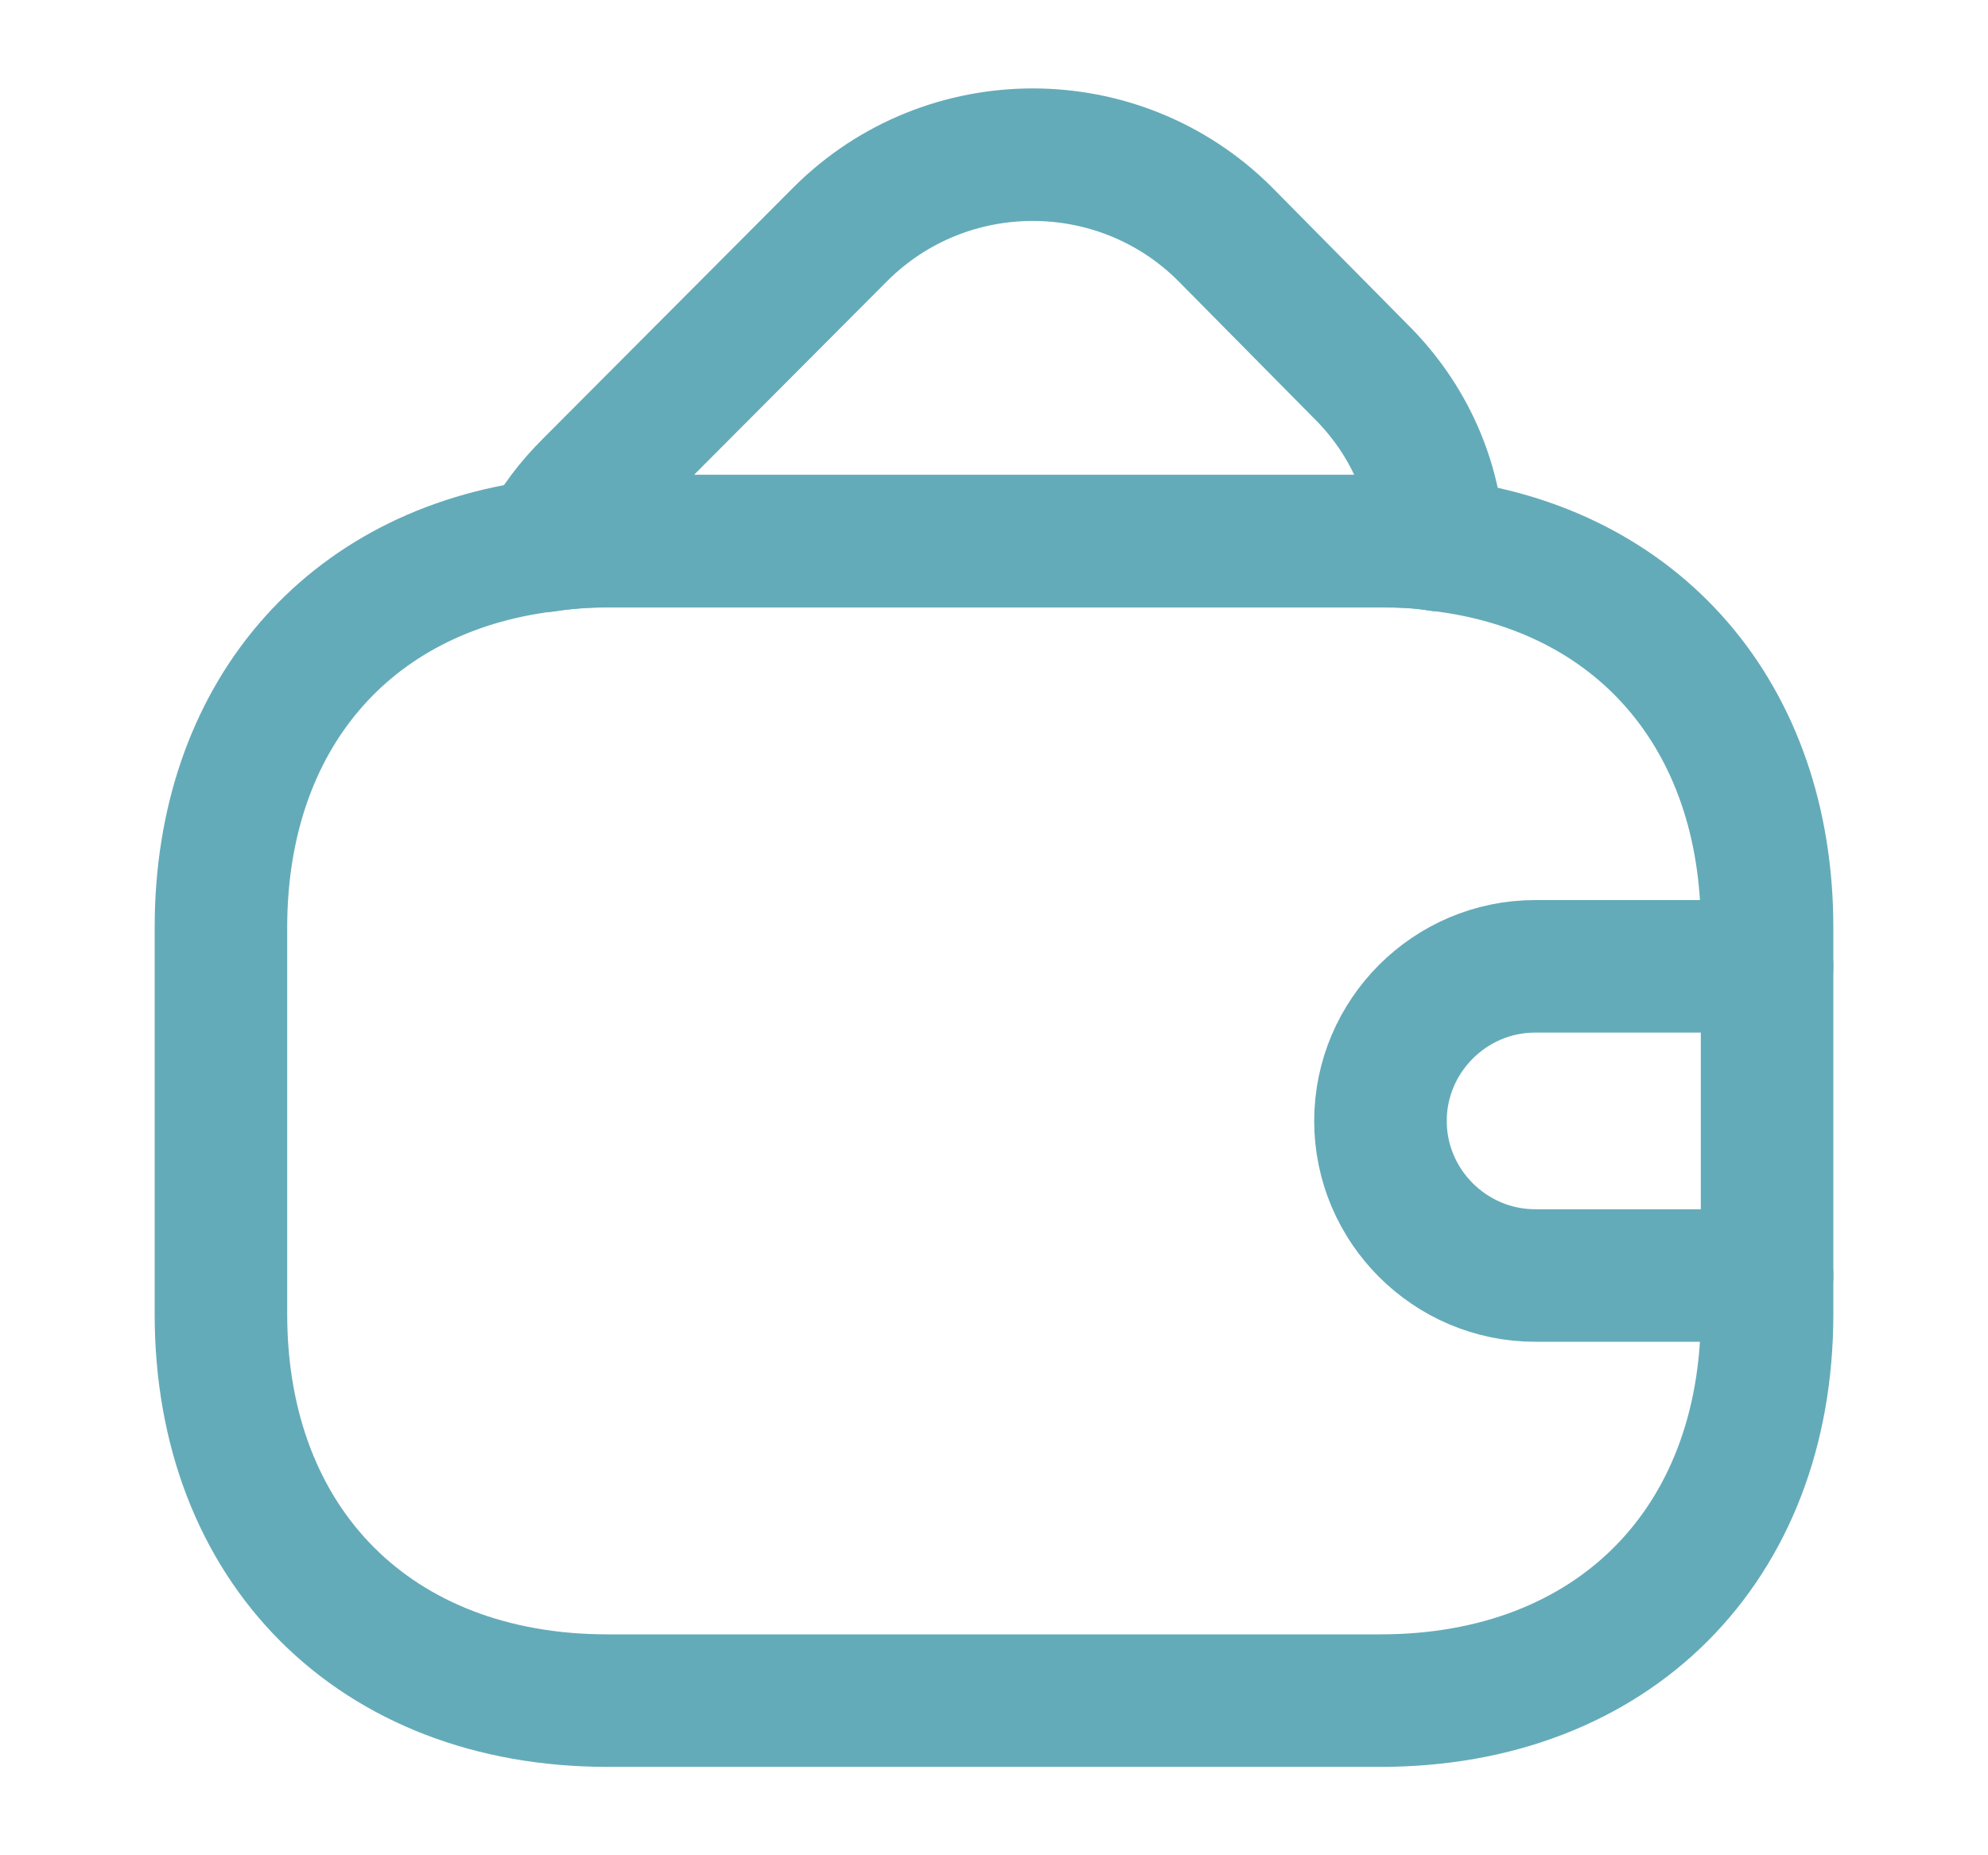 <svg width="15" height="14" viewBox="0 0 15 14" fill="none" xmlns="http://www.w3.org/2000/svg">
<path d="M13.333 7V9.916C13.333 11.666 12.166 12.833 10.416 12.833H4.583C2.833 12.833 1.667 11.666 1.667 9.916V7C1.667 5.413 2.623 4.305 4.111 4.118C4.262 4.095 4.42 4.083 4.583 4.083H10.416C10.568 4.083 10.714 4.089 10.854 4.112C12.359 4.287 13.333 5.401 13.333 7Z" stroke="#64ABB9" stroke-linecap="round" stroke-linejoin="round"/>
<path d="M10.855 4.113C10.715 4.089 10.569 4.084 10.418 4.084H4.584C4.421 4.084 4.263 4.095 4.112 4.119C4.193 3.955 4.31 3.804 4.45 3.664L6.346 1.762C7.145 0.969 8.44 0.969 9.239 1.762L10.26 2.795C10.633 3.162 10.832 3.629 10.855 4.113Z" stroke="#64ABB9" stroke-linecap="round" stroke-linejoin="round"/>
<path d="M13.333 7.292H11.583C10.941 7.292 10.416 7.817 10.416 8.459C10.416 9.1 10.941 9.625 11.583 9.625H13.333" stroke="#64ABB9" stroke-linecap="round" stroke-linejoin="round"/>
</svg>
